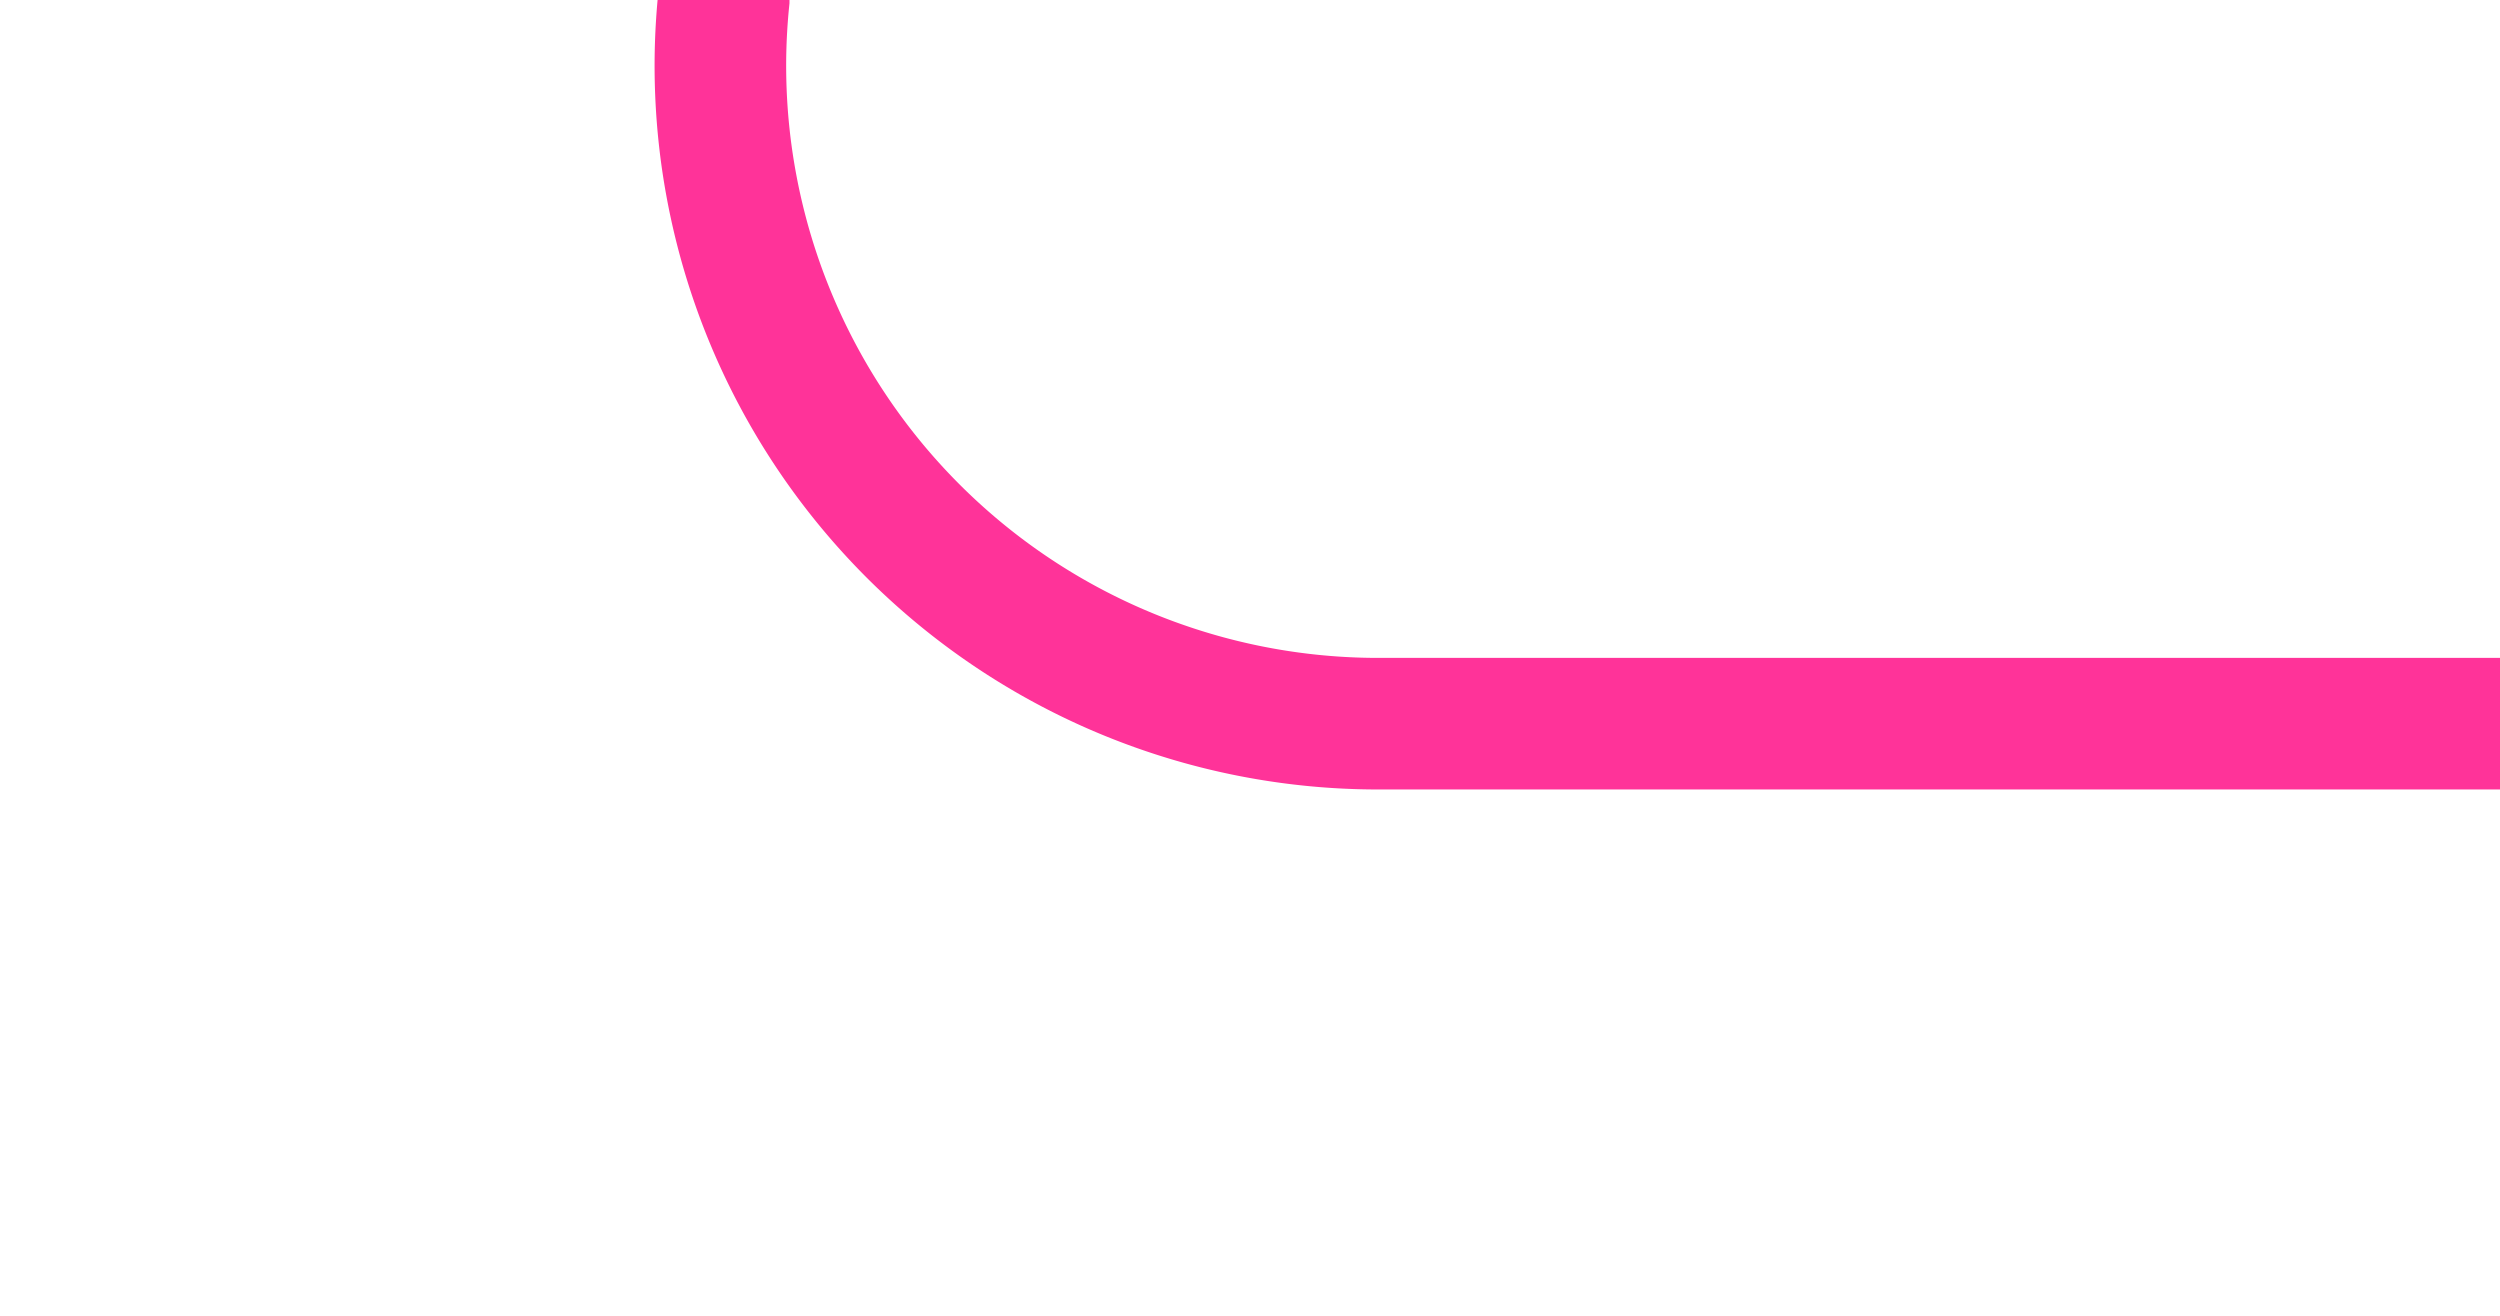 ﻿<?xml version="1.0" encoding="utf-8"?>
<svg version="1.1" xmlns:xlink="http://www.w3.org/1999/xlink" width="19px" height="10px" preserveAspectRatio="xMinYMid meet" viewBox="2405 1849  19 8" xmlns="http://www.w3.org/2000/svg">
  <path d="M 1829.5 1830  L 1829.5 1825  A 5 5 0 0 1 1834 1820.5 L 2377 1820.5  A 3 3 0 0 1 2380 1817.5 A 3 3 0 0 1 2383 1820.5 L 2405 1820.5  A 5 5 0 0 1 2410.5 1825.5 L 2410.5 1848  A 5 5 0 0 0 2415.5 1853.5 L 2424 1853.5  " stroke-width="1" stroke="#ff3399" fill="none" />
  <path d="M 1829.5 1825  A 3 3 0 0 0 1826.5 1828 A 3 3 0 0 0 1829.5 1831 A 3 3 0 0 0 1832.5 1828 A 3 3 0 0 0 1829.5 1825 Z " fill-rule="nonzero" fill="#ff3399" stroke="none" />
</svg>